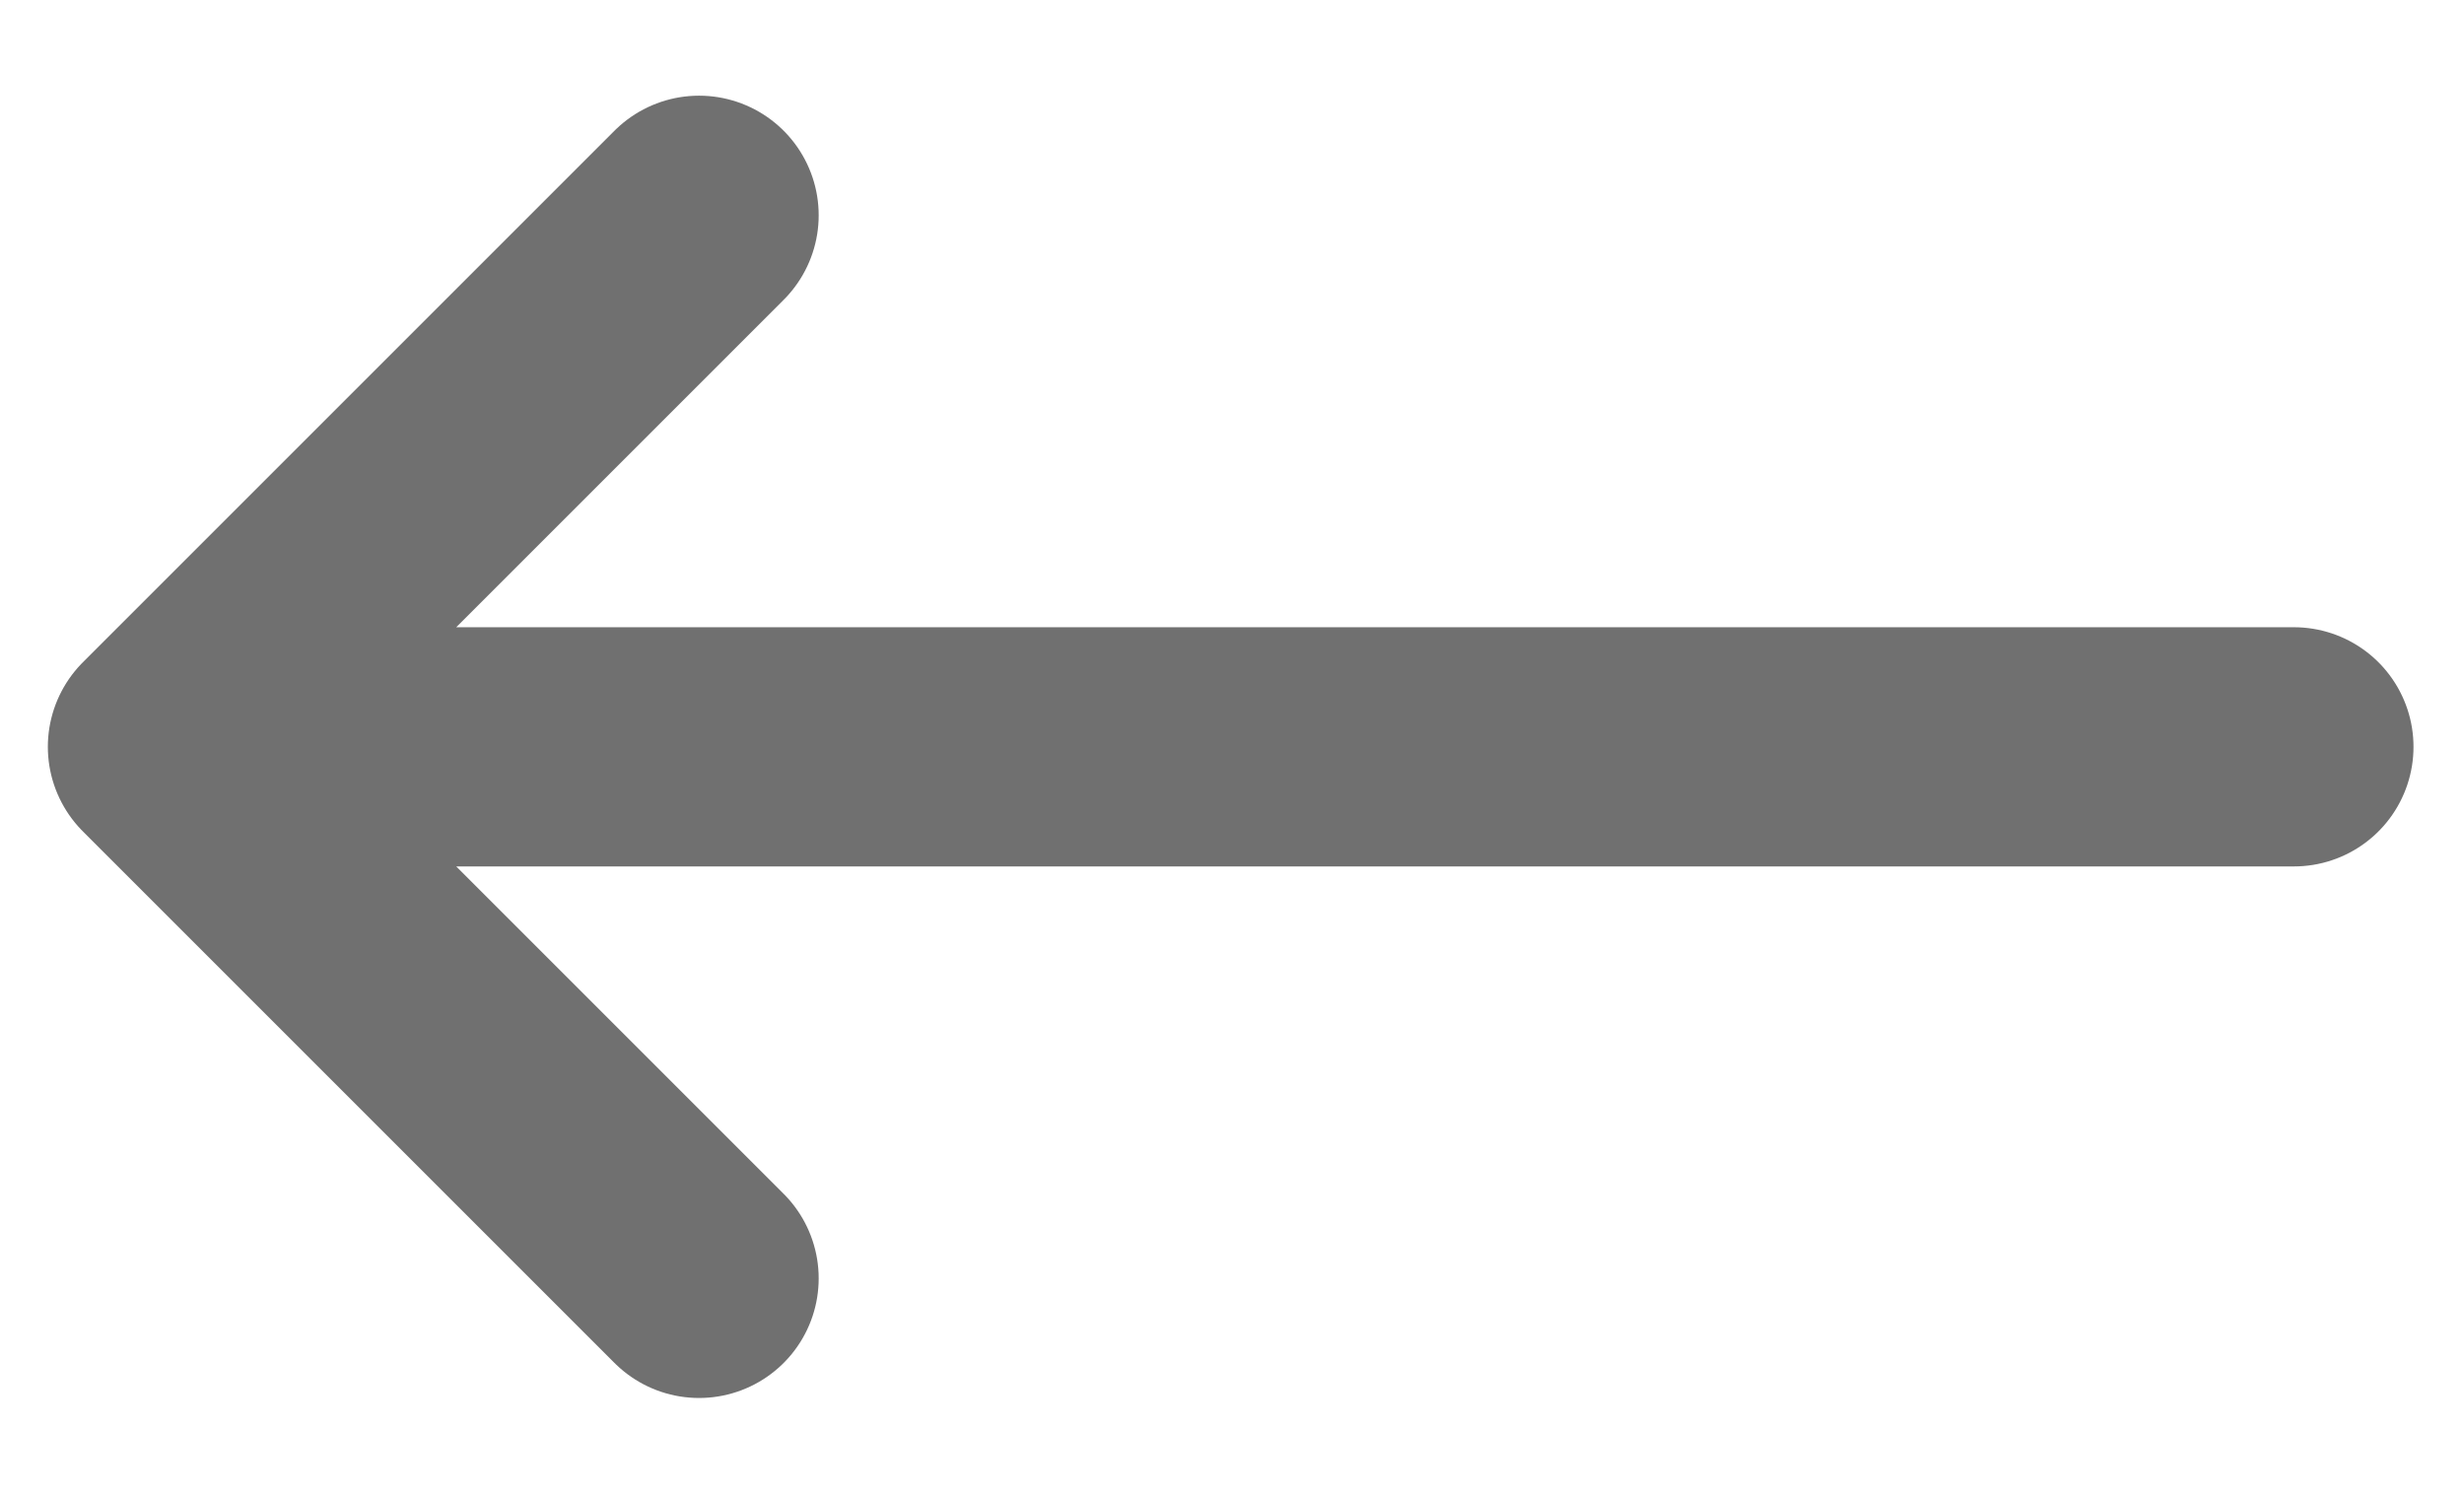 <svg width="618" height="375" viewBox="0 0 618 375" fill="none" xmlns="http://www.w3.org/2000/svg">
<path d="M575.333 187.333H42M42 187.333L175.334 54M42 187.333L175.334 320.667" stroke="#707070" stroke-width="60" stroke-linecap="round" stroke-linejoin="round"/>
</svg>
